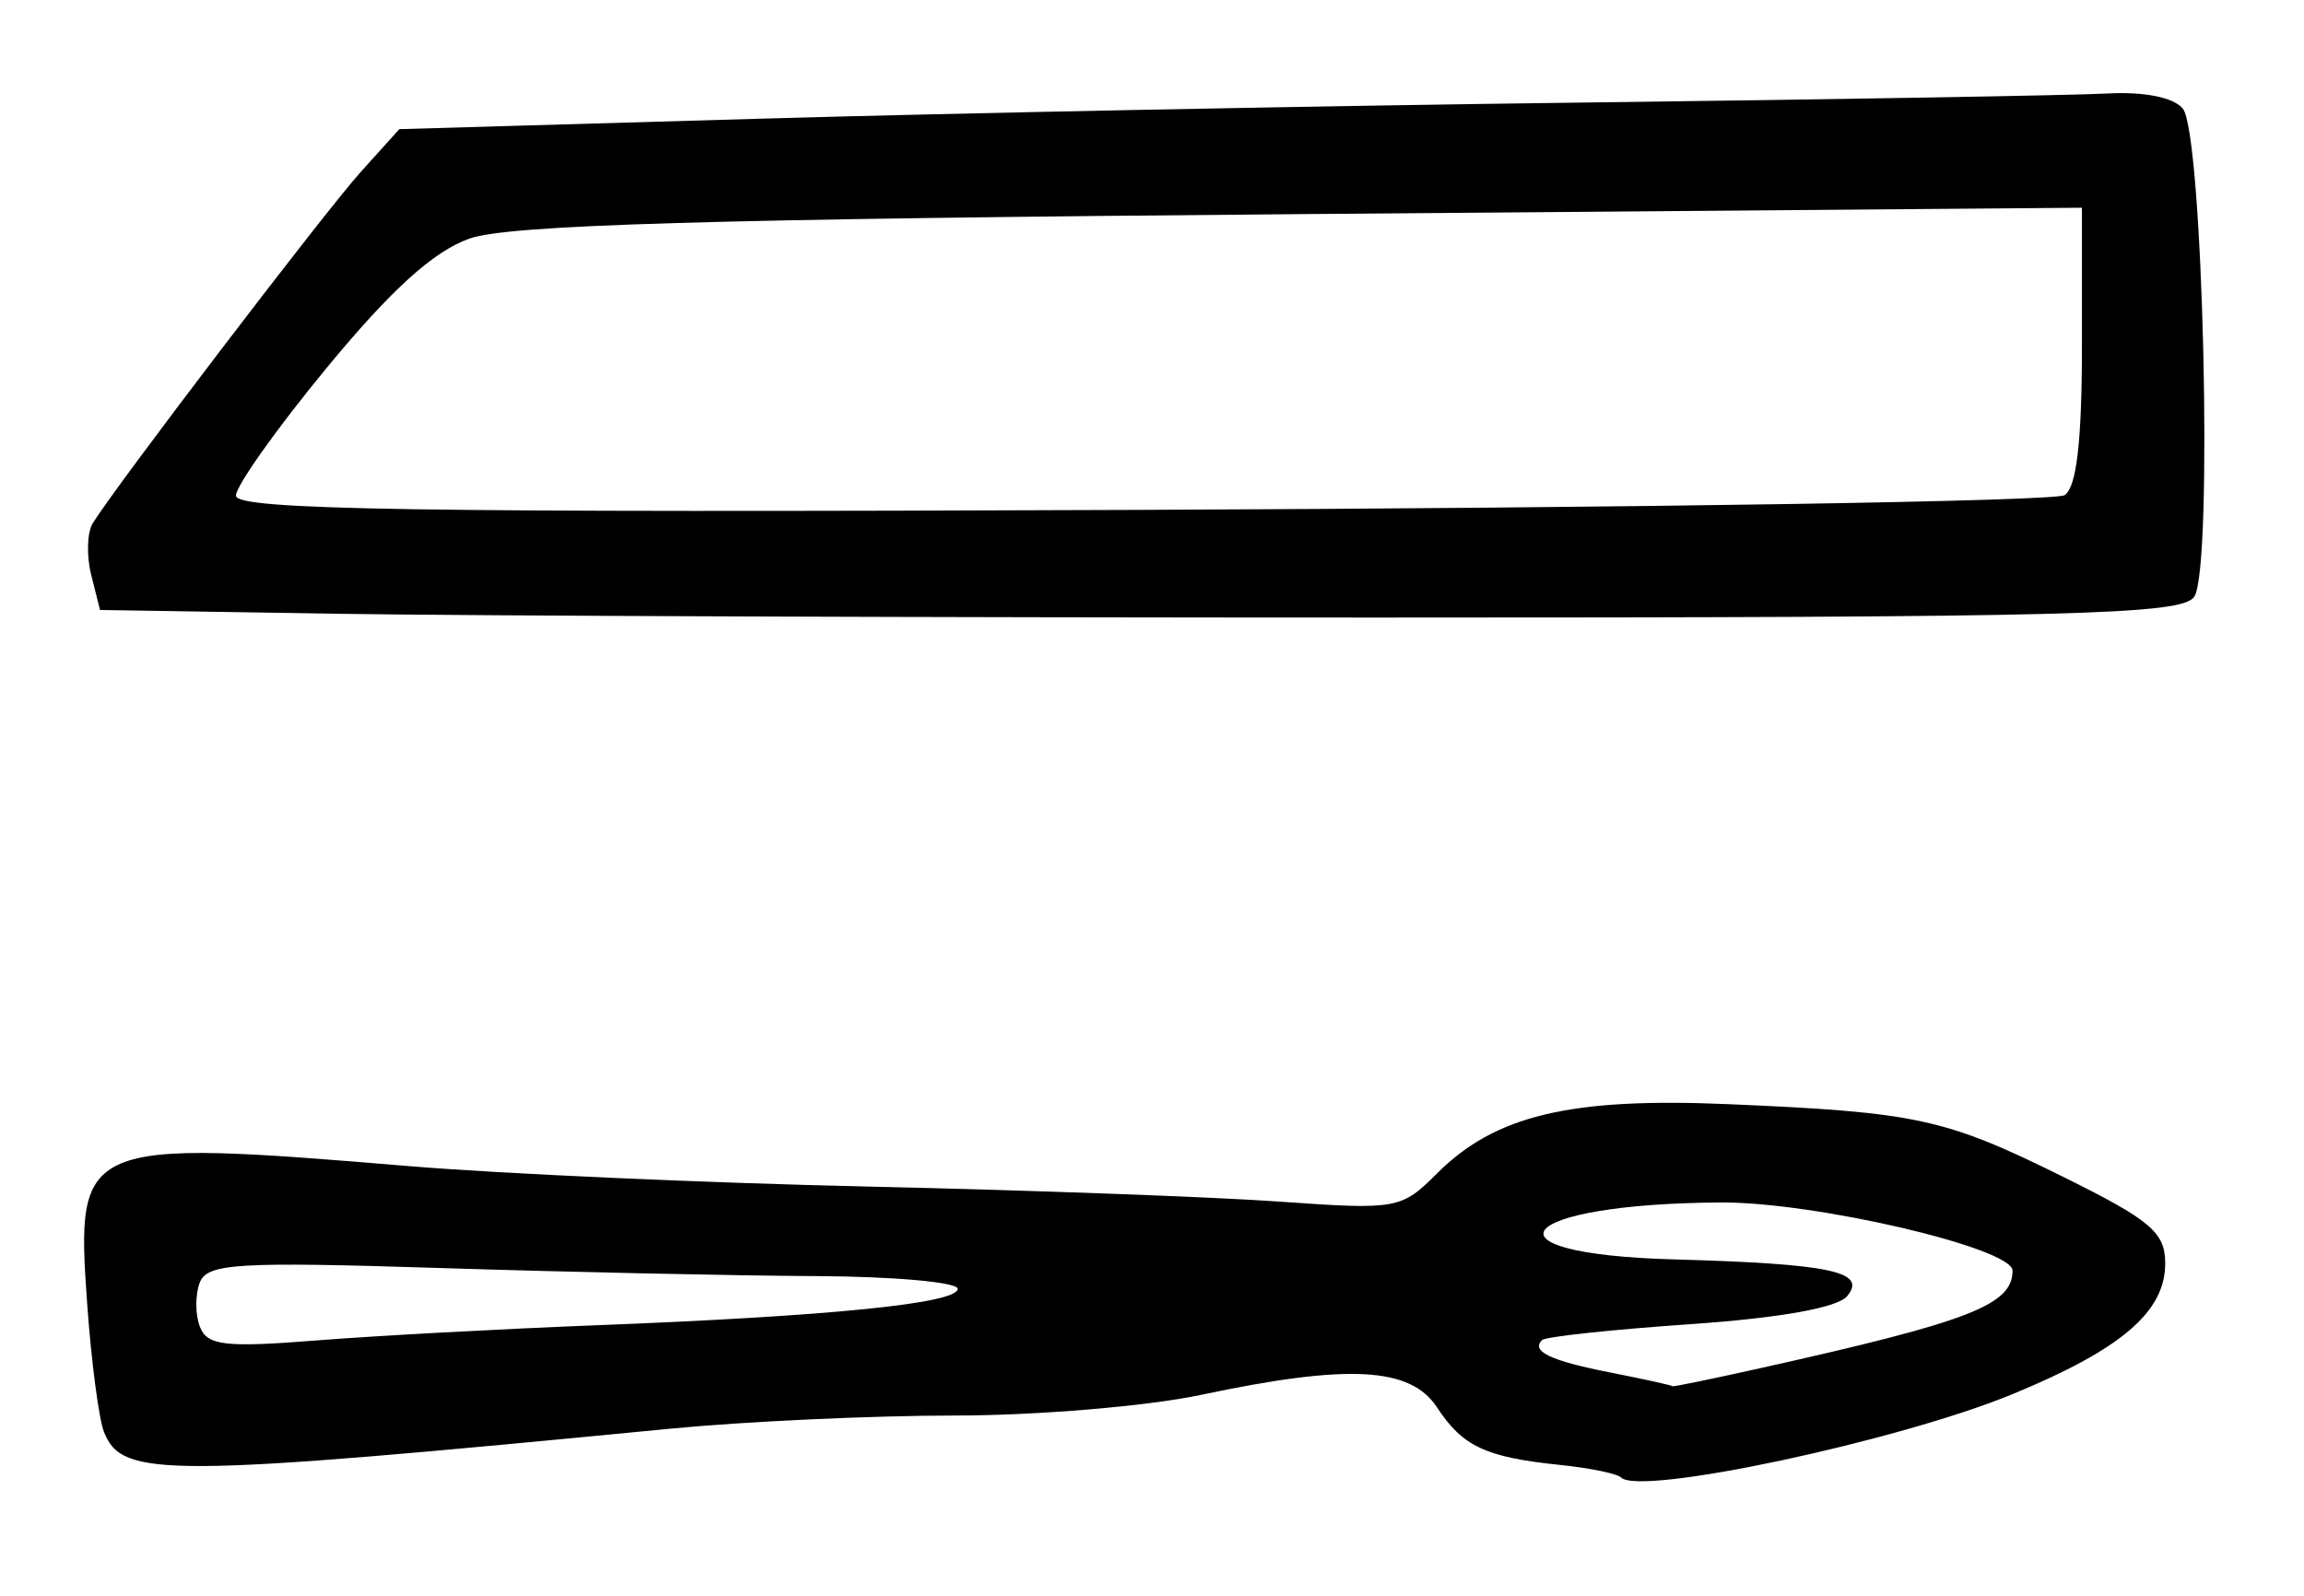 <?xml version="1.0" encoding="UTF-8" standalone="no"?>
<!-- Created with Inkscape (http://www.inkscape.org/) -->

<svg
   version="1.1"
   id="svg185"
   width="221.333"
   height="153.333"
   viewBox="0 0 221.333 153.333"
   xmlns="http://www.w3.org/2000/svg"
   xmlns:svg="http://www.w3.org/2000/svg">
  <defs
     id="defs189" />
  <g
     id="g191">
    <path
       style="fill:#000000;stroke-width:1.333"
       d="m 155.734,141.956 c -0.372,-0.372 -3.014,-0.917 -5.872,-1.21 -7.13,-0.733 -9.356,-1.774 -11.813,-5.525 -2.551,-3.893 -8.51,-4.207 -22.715,-1.198 C 110.201,135.11 99.574,136 91.719,136 c -7.855,0 -20.155,0.569 -27.334,1.265 -48.656,4.717 -52.632,4.74 -54.394,0.32 C 9.498,136.347 8.77,130.804 8.375,125.267 7.256,109.614 7.736,109.409 39.333,112.042 c 8.8,0.733 28.6,1.614 44,1.958 15.4,0.344 33.216,0.995 39.592,1.448 11.26,0.8 11.693,0.722 15.116,-2.701 5.595,-5.594 12.796,-7.311 27.959,-6.663 18.135,0.774 20.828,1.358 32.161,6.966 8.468,4.19 9.839,5.353 9.839,8.344 0,4.639 -4.21,8.242 -14.667,12.552 -10.952,4.514 -35.802,9.809 -37.599,8.011 z m 13.6,-10.557 c 19.913,-4.444 24,-6.031 24,-9.319 0,-2.17 -18.945,-6.602 -28,-6.55 -19.751,0.113 -23.767,4.931 -4.559,5.469 15.097,0.423 18.63,1.171 16.671,3.532 -0.921,1.11 -6.466,2.1 -15.089,2.694 -7.498,0.516 -13.895,1.202 -14.217,1.524 -1.094,1.094 0.815,1.992 6.676,3.143 3.218,0.632 5.851,1.215 5.851,1.295 2.8e-4,0.08 3.9,-0.724 8.667,-1.788 z m -112,-4.074 c 22.517,-0.874 34.667,-2.1 34.667,-3.498 0,-0.639 -6.15,-1.189 -13.667,-1.224 -7.517,-0.035 -23.717,-0.383 -36.001,-0.774 -19.551,-0.622 -22.435,-0.448 -23.143,1.396 -0.445,1.159 -0.439,3.069 0.012,4.245 0.694,1.809 2.408,2.012 11.143,1.319 5.677,-0.45 17.822,-1.109 26.989,-1.465 z M 32.47,58.969 9.607,58.605 8.763,55.241 C 8.298,53.391 8.365,51.155 8.91,50.272 11.163,46.624 31.197,20.357 34.638,16.538 L 38.359,12.409 72.846,11.409 C 91.814,10.859 127.433,10.159 152,9.854 c 24.567,-0.305 47.268,-0.697 50.447,-0.871 3.512,-0.192 6.354,0.374 7.24,1.443 1.953,2.354 2.937,44.208 1.102,46.907 -1.182,1.739 -11.413,2 -78.408,2 -42.377,0 -87.337,-0.164 -99.912,-0.364 z M 198.333,47.575 C 199.484,46.839 200,42.397 200,33.234 V 19.958 l -75,0.612 c -57.046,0.466 -76.174,1.029 -79.904,2.354 -3.456,1.228 -7.49,4.877 -13.667,12.364 -4.82,5.842 -8.763,11.392 -8.763,12.334 0,1.381 16.85,1.646 87,1.365 47.85,-0.191 87.75,-0.827 88.667,-1.413 z"
       id="path213" />
  </g>
</svg>
